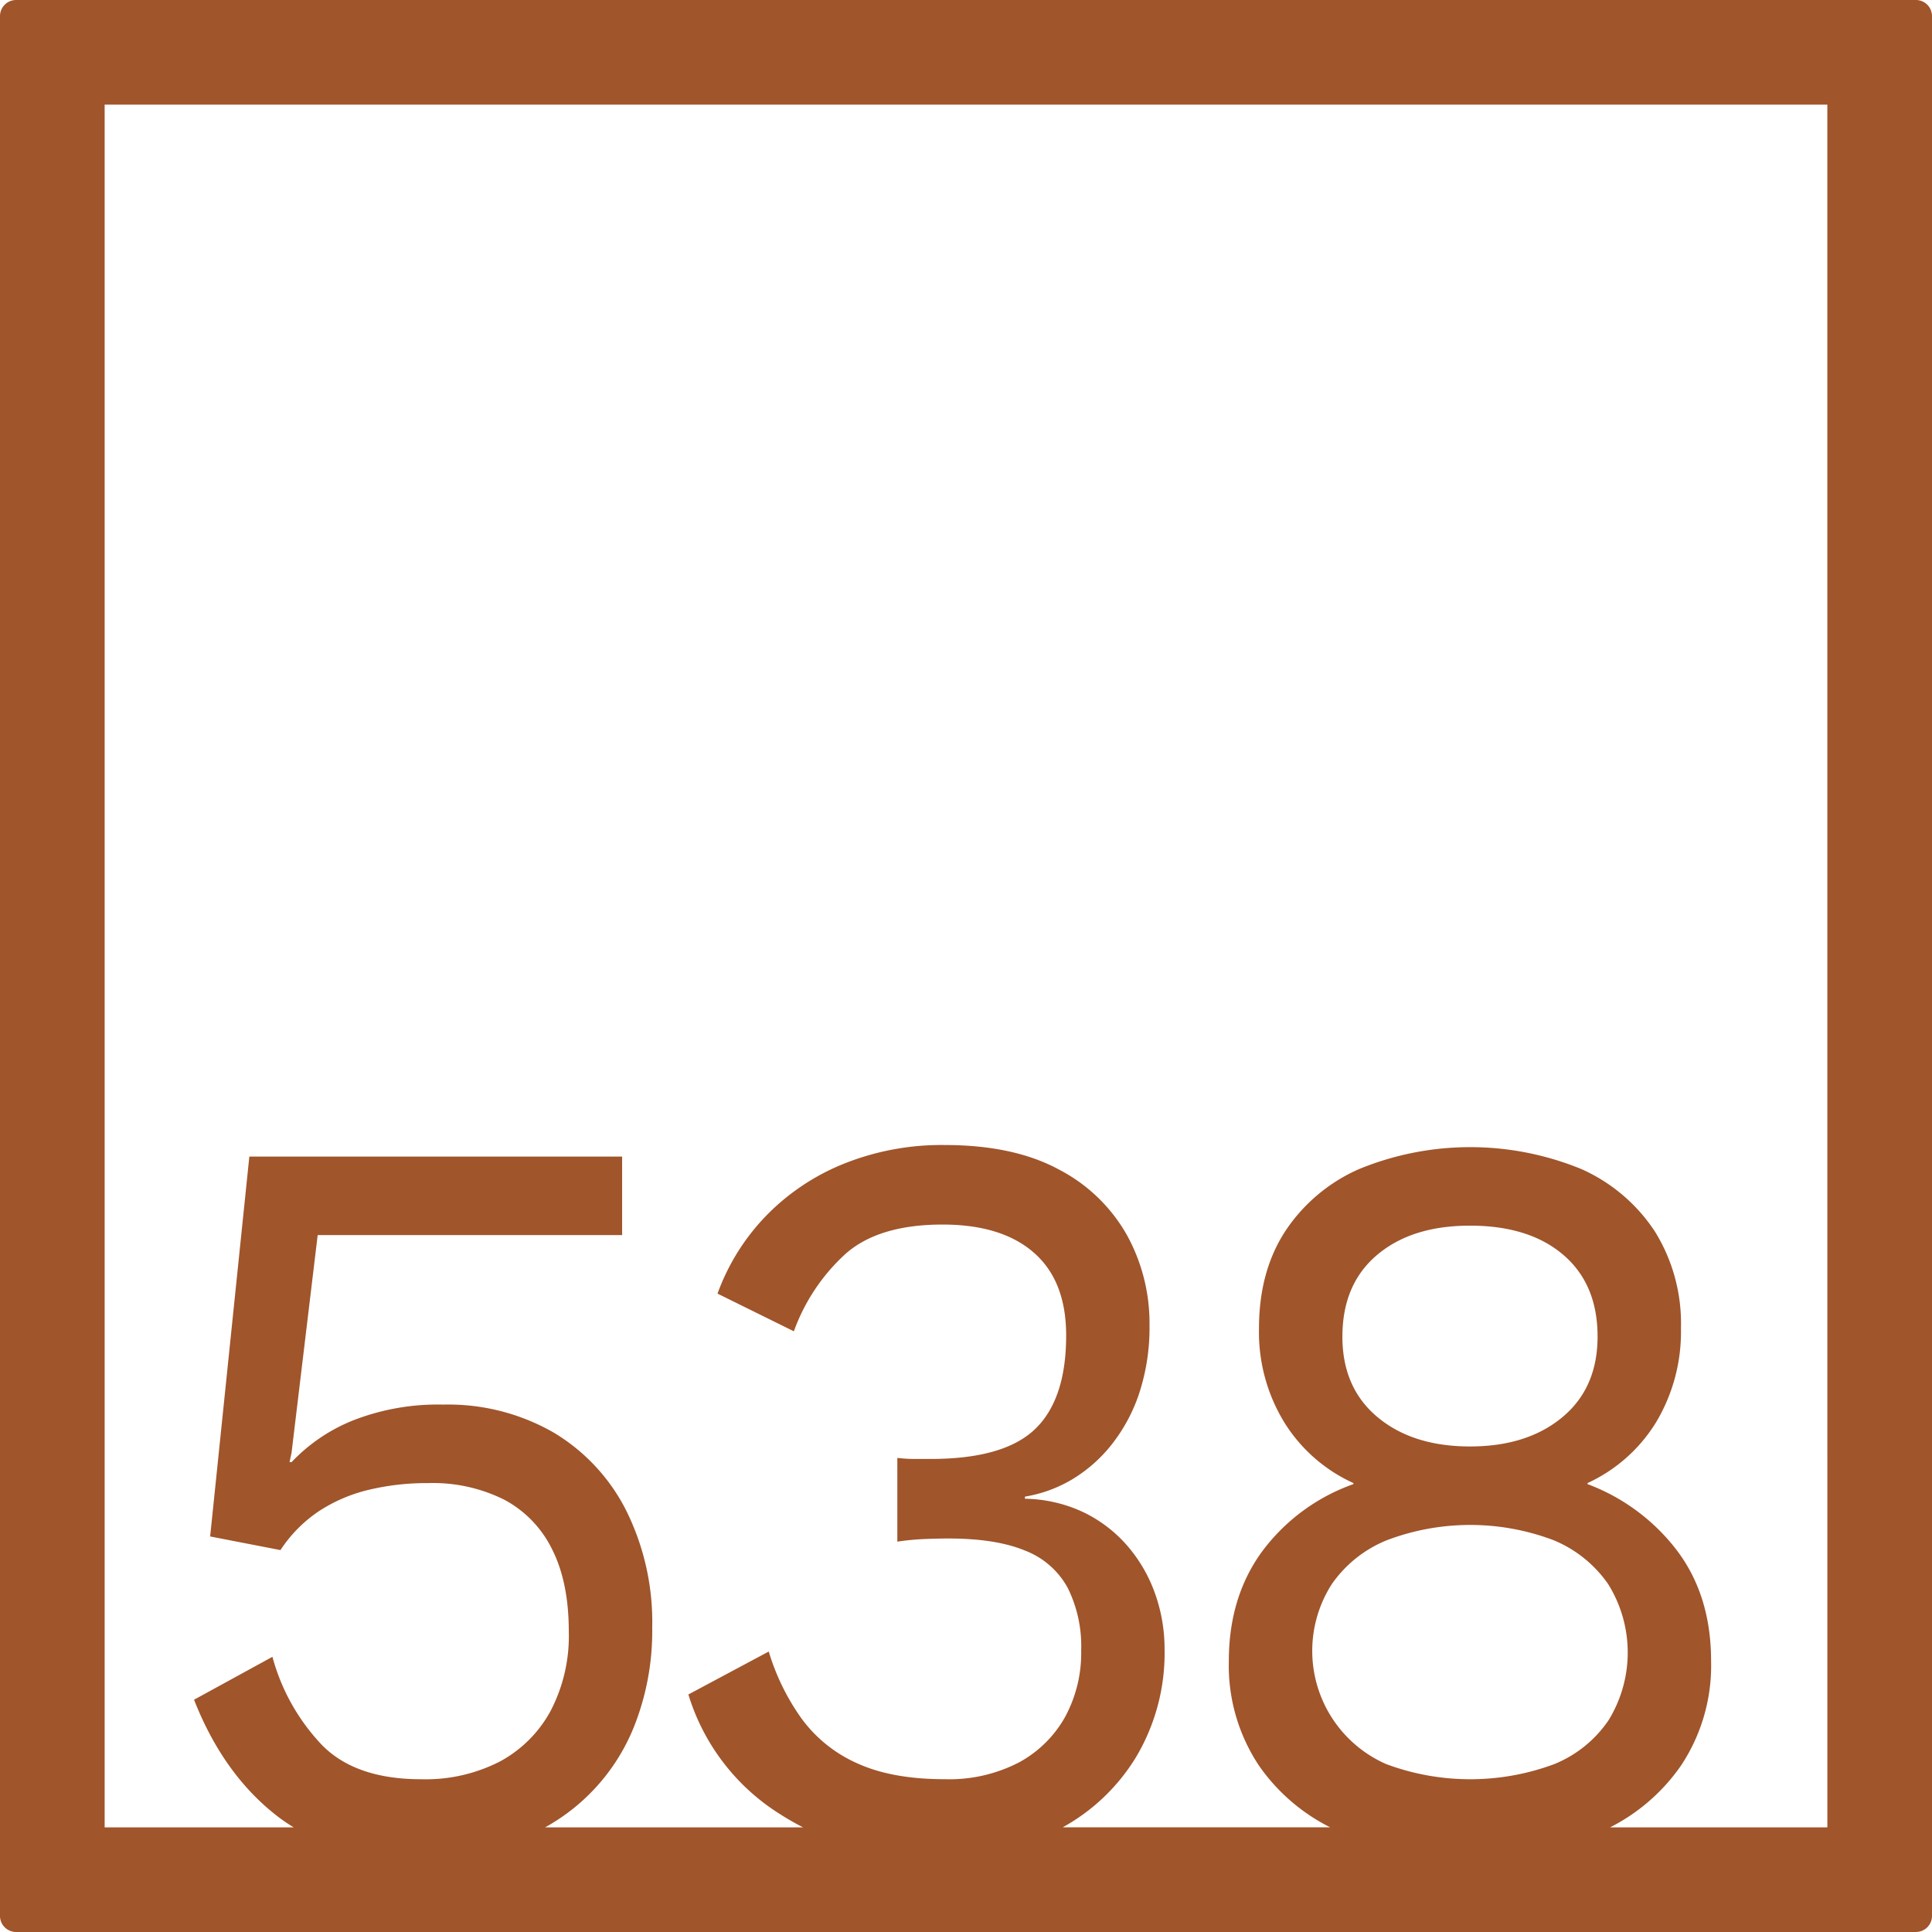 <svg xmlns="http://www.w3.org/2000/svg" width="120mm" height="120mm" viewBox="0 0 340.158 340.157">
  <g id="Zimmernummer">
      <g id="Z-04-538-R">
        <path fill="#A0552B" stroke="none" d="M337.323,0H2.835A2.836,2.836,0,0,0,0,2.835V337.323a2.834,2.834,0,0,0,2.835,2.834H337.323a2.834,2.834,0,0,0,2.835-2.834V2.835A2.836,2.836,0,0,0,337.323,0Zm-93.1,271.161a41.423,41.423,0,0,1,29.273,0,21.778,21.778,0,0,1,9.641,7.738,22.766,22.766,0,0,1,.088,23.953,21.148,21.148,0,0,1-9.551,7.738,42.4,42.4,0,0,1-29.628,0A21.772,21.772,0,0,1,234.49,278.9,21.7,21.7,0,0,1,244.219,271.161Zm-7.871-35.836q0-9.211,6.1-14.371t16.362-5.161q10.434,0,16.45,5.161t6.013,14.371q0,9.029-6.19,14.187t-16.273,5.158q-10.083,0-16.274-5.158T236.348,235.325Zm85.384,86.407H283.483a33.775,33.775,0,0,0,12.474-10.864,31.785,31.785,0,0,0,5.306-18.426q0-11.423-5.925-19.346A35.352,35.352,0,0,0,279.507,261.3v-.183a27.773,27.773,0,0,0,12.116-10.78,30.993,30.993,0,0,0,4.334-16.49,30.651,30.651,0,0,0-4.6-17.043,30.137,30.137,0,0,0-12.912-10.963,51.527,51.527,0,0,0-39.179,0,30.024,30.024,0,0,0-13,10.963q-4.6,7.1-4.6,17.043a30.408,30.408,0,0,0,4.511,16.676,27.9,27.9,0,0,0,12.116,10.594v.183a34.29,34.29,0,0,0-16.1,11.885q-5.837,8.016-5.838,19.254a31.785,31.785,0,0,0,5.307,18.426,33.632,33.632,0,0,0,12.541,10.864H187.1A34.747,34.747,0,0,0,200,309.393a35.786,35.786,0,0,0,5.042-18.976,29.084,29.084,0,0,0-1.681-9.858,26.257,26.257,0,0,0-4.864-8.385,24.038,24.038,0,0,0-7.694-5.9,25.072,25.072,0,0,0-10.348-2.4v-.369a23.836,23.836,0,0,0,8.314-3.039,25.818,25.818,0,0,0,6.986-6.172,29.611,29.611,0,0,0,4.864-9.121,37.17,37.17,0,0,0,1.77-11.885,32.152,32.152,0,0,0-3.981-15.845,29.136,29.136,0,0,0-11.939-11.516q-7.96-4.328-20.164-4.33a46.232,46.232,0,0,0-17.778,3.316,39.7,39.7,0,0,0-13.708,9.213,38.62,38.62,0,0,0-8.49,13.635l13.443,6.633a34.083,34.083,0,0,1,9.2-13.727q5.837-5.065,16.981-5.066,10.434,0,16.1,4.974t5.66,14.555q0,11.241-5.483,16.492t-18.4,5.25h-2.741a26.877,26.877,0,0,1-3.1-.183v14.74a45.417,45.417,0,0,1,4.776-.461q2.3-.09,4.245-.092,8.313,0,13.443,2.119a14.47,14.47,0,0,1,7.518,6.541,23.077,23.077,0,0,1,2.387,11.055,23.6,23.6,0,0,1-2.83,11.7,20.453,20.453,0,0,1-8.136,8.016,26.621,26.621,0,0,1-13.089,2.947q-9.2,0-15.3-2.763a24.357,24.357,0,0,1-9.816-7.831,40,40,0,0,1-5.837-11.884L121.2,298.338a37.876,37.876,0,0,0,16.186,21.1c1.305.836,2.647,1.6,4.018,2.3H95.967A35.2,35.2,0,0,0,111.826,303.5a45.5,45.5,0,0,0,3.007-16.952,44.122,44.122,0,0,0-4.6-20.634A33.623,33.623,0,0,0,97.41,252.184,37.247,37.247,0,0,0,78.042,247.3a41.017,41.017,0,0,0-15.831,2.764,30.481,30.481,0,0,0-10.878,7.369h-.354l.354-1.658,4.6-38.324h53.6V203.633H43.9l-6.9,66.883,12.381,2.4a24.128,24.128,0,0,1,6.721-6.819,27.733,27.733,0,0,1,8.756-3.777,44.005,44.005,0,0,1,10.525-1.2,28.117,28.117,0,0,1,13.443,2.947,19.719,19.719,0,0,1,8.4,8.752q2.921,5.8,2.919,14.465a28.52,28.52,0,0,1-3.183,13.91,22.042,22.042,0,0,1-8.933,8.937,28.637,28.637,0,0,1-13.886,3.131q-11.5,0-17.422-5.988a36.2,36.2,0,0,1-8.756-15.568l-13.8,7.554q5.129,13.085,14.594,20.451a30.494,30.494,0,0,0,2.951,2.021H18.425V18.425H321.732Z"/>
      </g>
    </g>
</svg>
